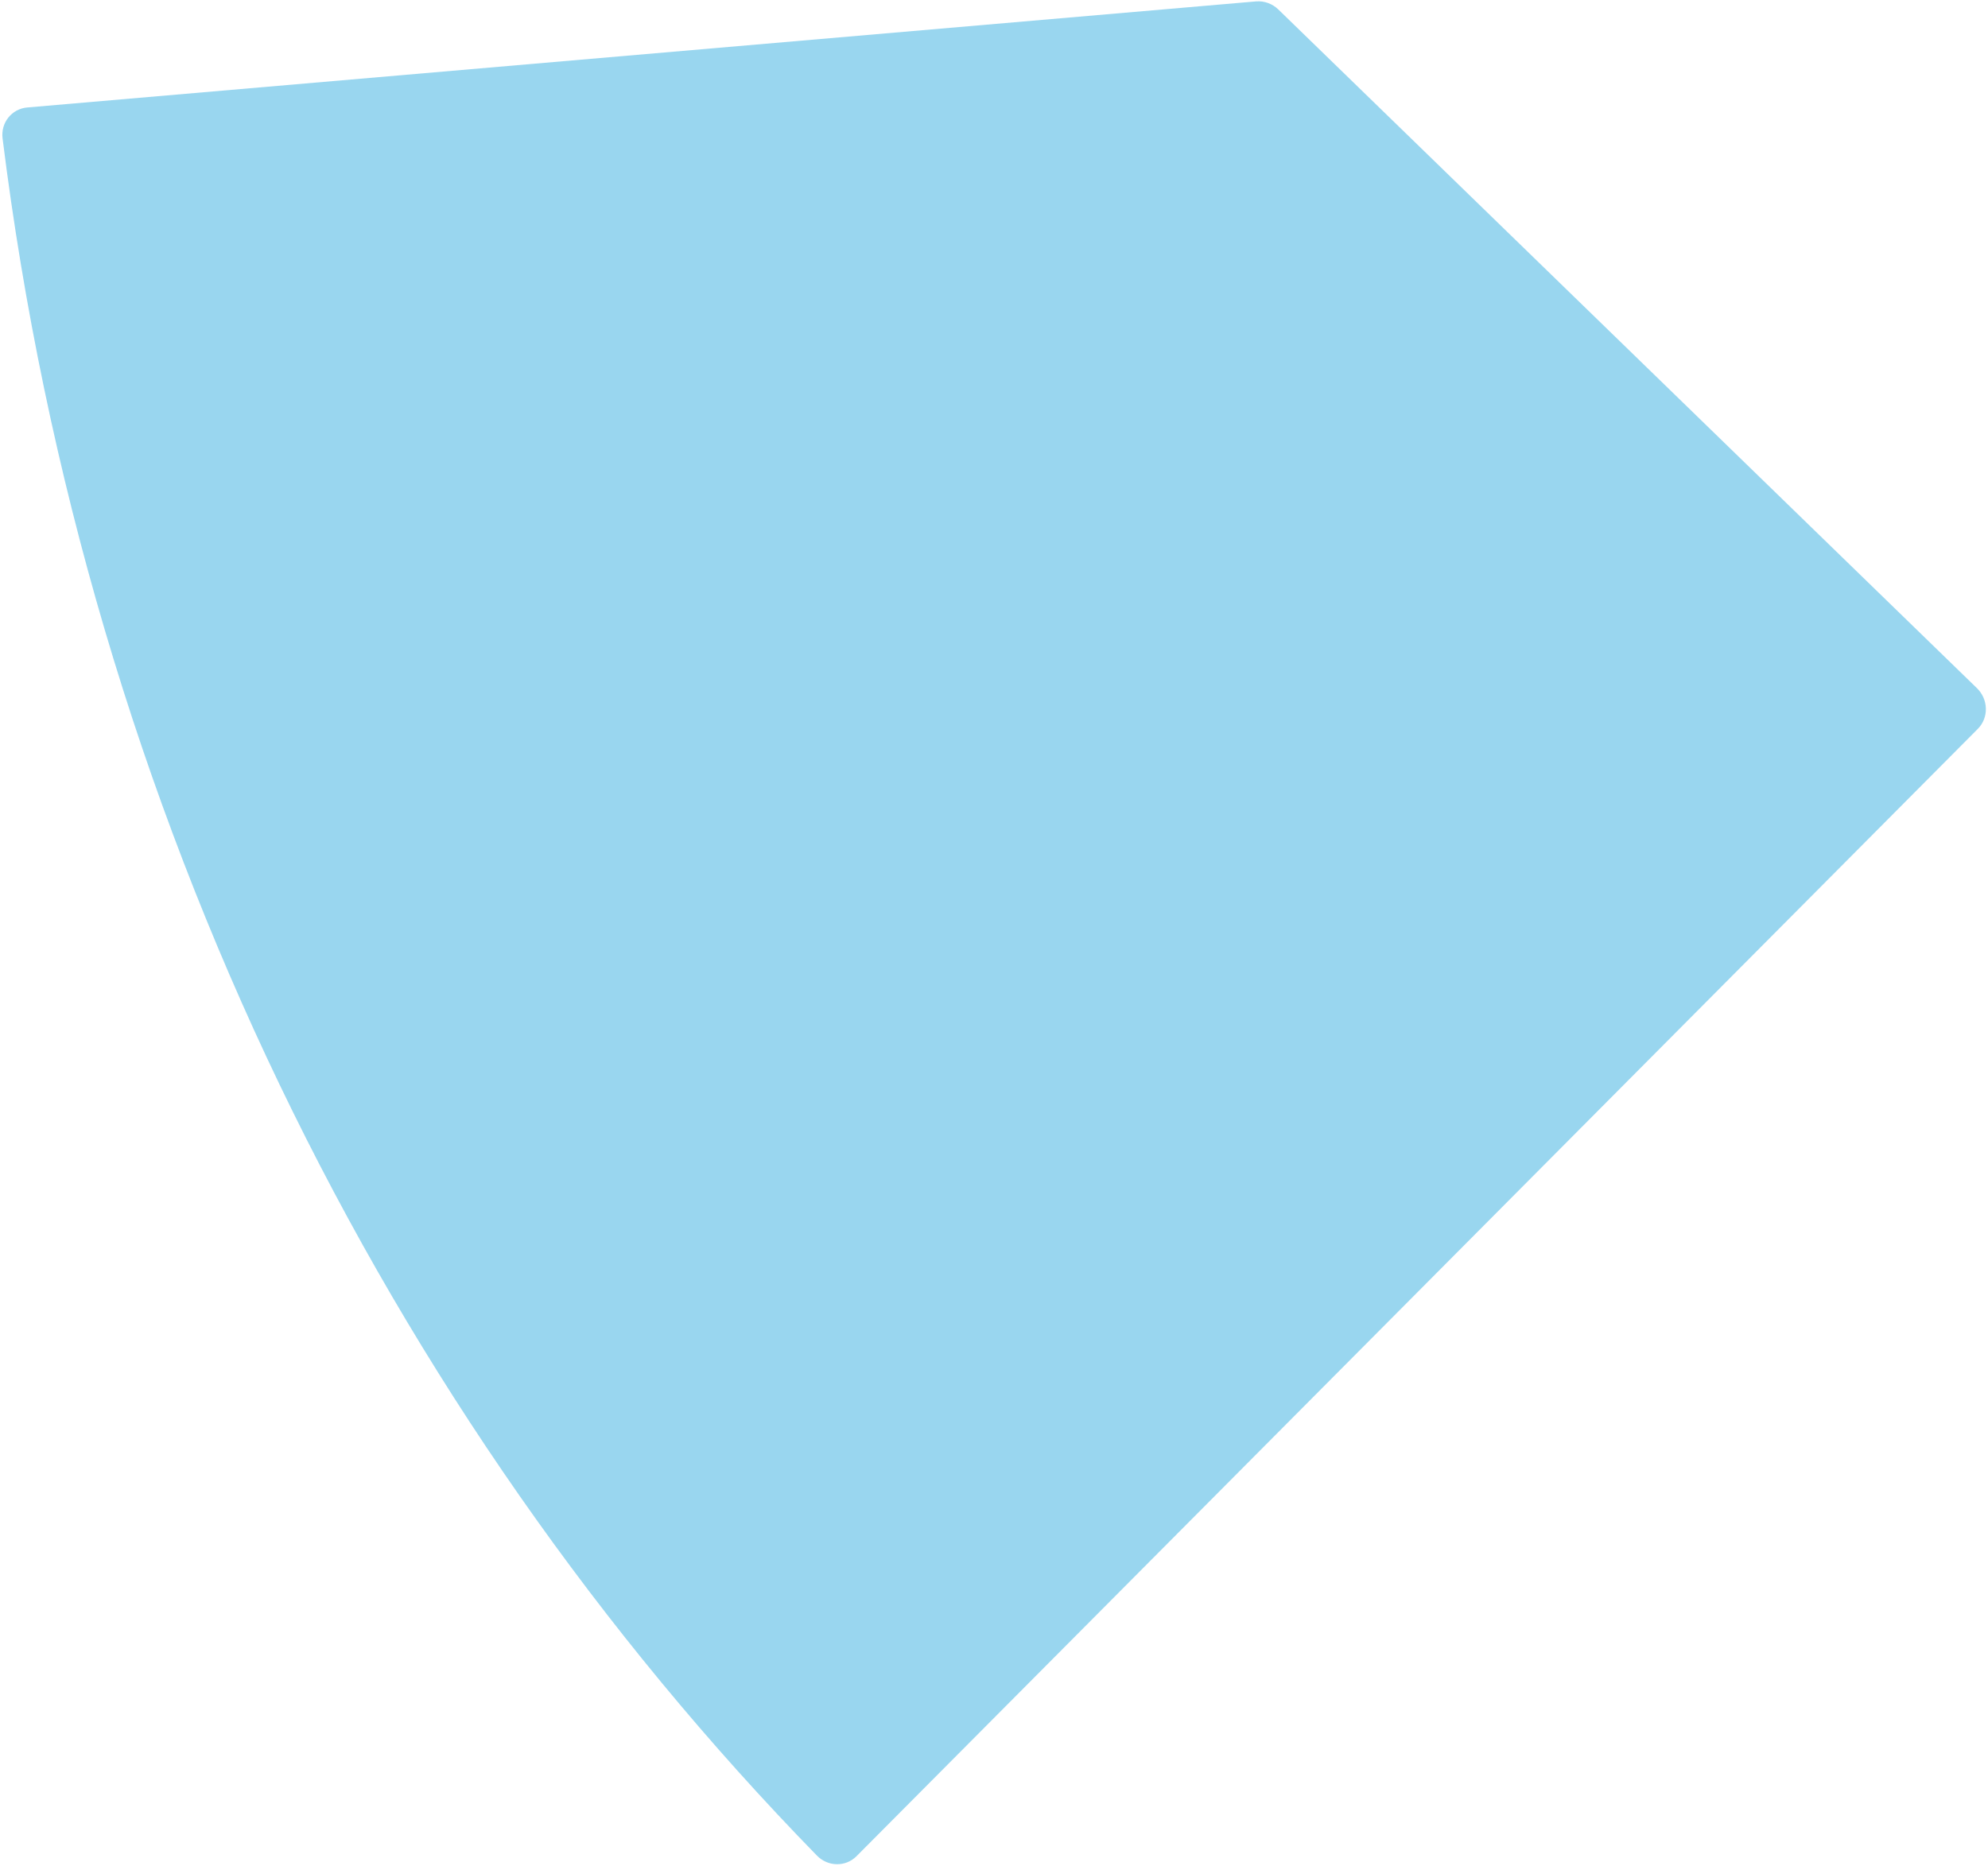<svg width="703"  height="660" viewBox="0 0 703 660" fill="none" xmlns="http://www.w3.org/2000/svg">
<path fill-rule="evenodd" id="moon-wrap" clip-rule="evenodd" d="M288.884 656.297C292.777 660.288 299.046 660.364 302.873 656.516L699.412 257.776C703.314 253.851 703.171 247.363 699.095 243.402L452.057 3.36C449.932 1.295 447.044 0.25 444.152 0.499L9.629 38.013C4.153 38.486 0.217 43.395 0.907 48.936C30.668 287.884 136.366 499.952 288.884 656.297Z" fill="#0099D8" fill-opacity="0.4"/>
<style type="text/css">
    <![CDATA[
    #moon-wrap {
    -webkit-animation: moon-wrap-anim 2s cubic-bezier(0.445, 0.05, 0.55, 0.95) alternate infinite;
    animation: moon-wrap-anim 2s cubic-bezier(0.445, 0.05, 0.55, 0.95) alternate infinite;
    }
    @-webkit-keyframes moon-wrap-anim {
    0% { -webkit-transform: translate(0, 0px); }
    100% { -webkit-transform: translate(0, -15px); }
    }
    @keyframes moon-wrap-anim {
    0% { transform: translate(0, 0px); }
    100% { transform: translate(0, -15px); }
    }

    ]]>
  </style>

</svg>
